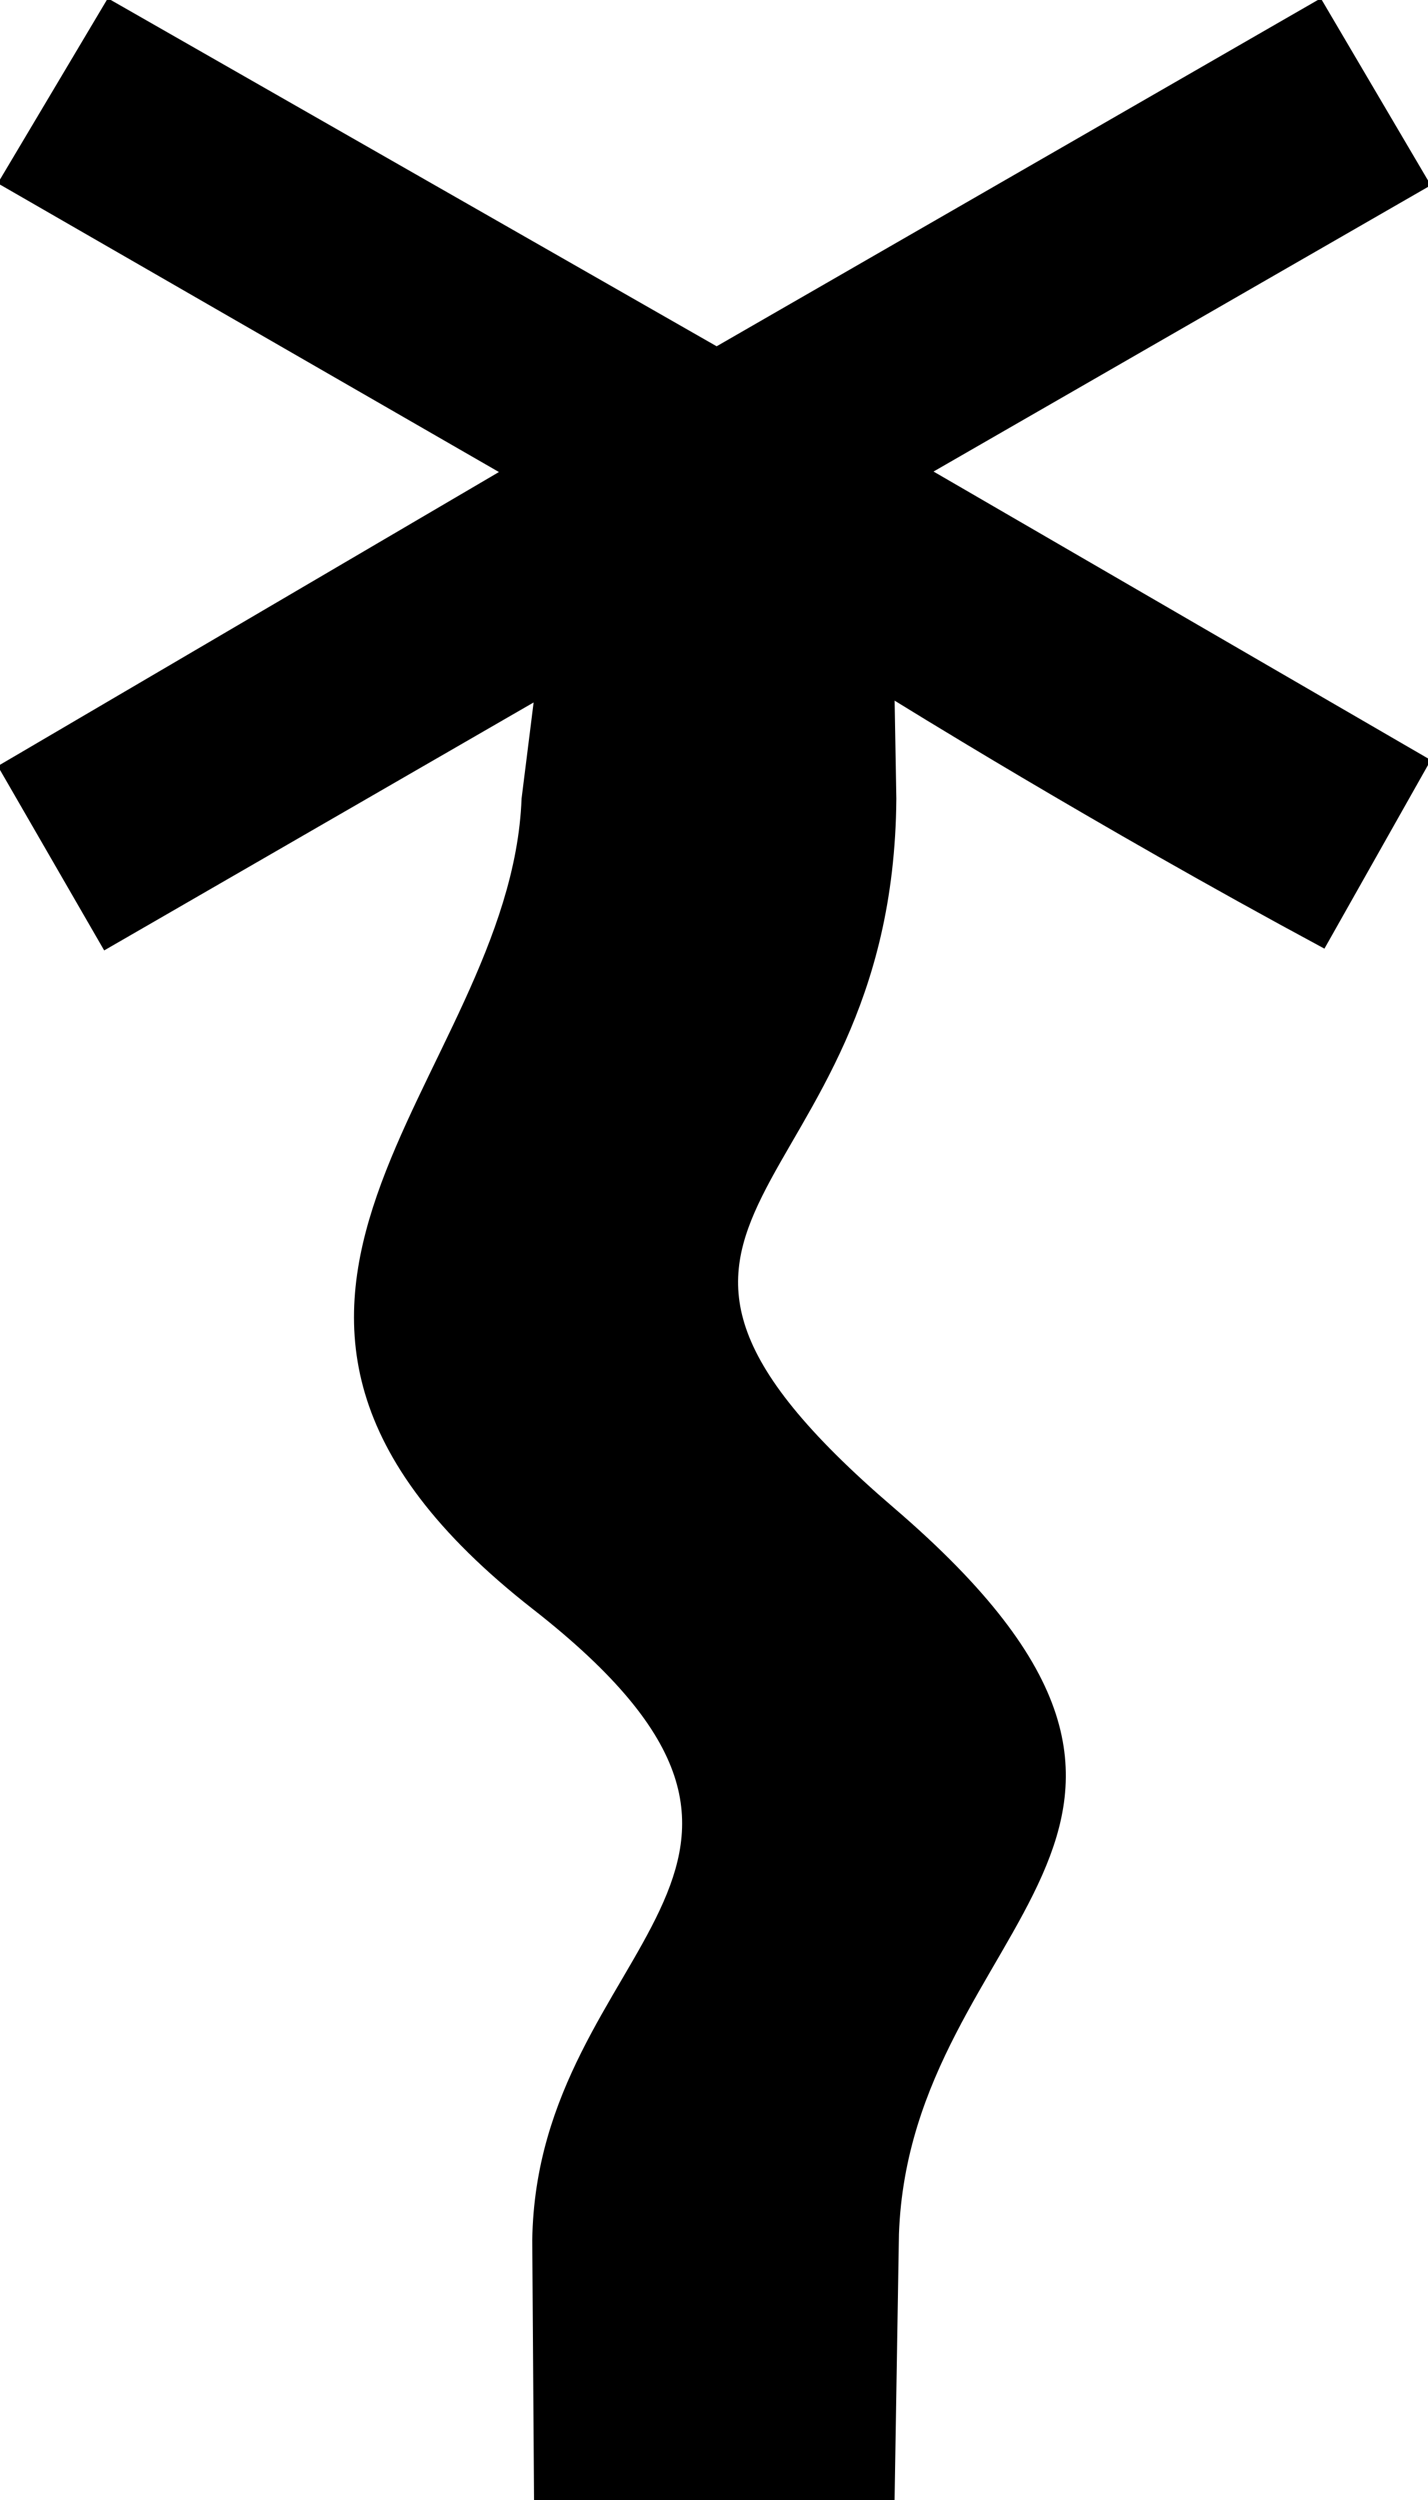 <?xml version="1.0" encoding="UTF-8" standalone="no"?>
<svg
   viewBox="0 0 120 210"
   version="1.1"
   id="svg5"
   xmlns="http://www.w3.org/2000/svg"
   xmlns:svg="http://www.w3.org/2000/svg">
  <g
     id="layer1"
     transform="matrix(1.092,0,0,-1.116,-54.483,263.774)">
    <g
       id="g2"
       transform="matrix(1,0,0,-1,0,296.917)">
      <path
         fill="currentColor"
         d="m 49.904,118.271 8.055,13.648 c 13.689,-7.732 19.366,-10.938 33.163,-18.731 l -0.96,7.487 c -0.812,21.367 -29.135,37.993 0.823,60.9 25.783,19.714 0.333,25.272 0,47.597 l 0.137,19.607 h 27.478 l 0.338,-20.072 c 0.87,-23.788 28.676,-30.207 -0.34,-54.549 -27.057,-22.699 -0.088,-22.53 0.139,-53.482 l -0.137,-7.619 c 0,0 15.382,9.375 33.162,18.73 L 159.818,117.82 121.463,96.052 159.818,74.457 151.487,60.61 105.042,86.777 58.236,60.61 49.904,74.308 88.556,96.089 Z"
         id="path1-5"
         style="display:inline;fill:#000000;fill-opacity:1;stroke:#000000;stroke-width:0.265;stroke-opacity:1" />
    </g>
  </g>
</svg>
